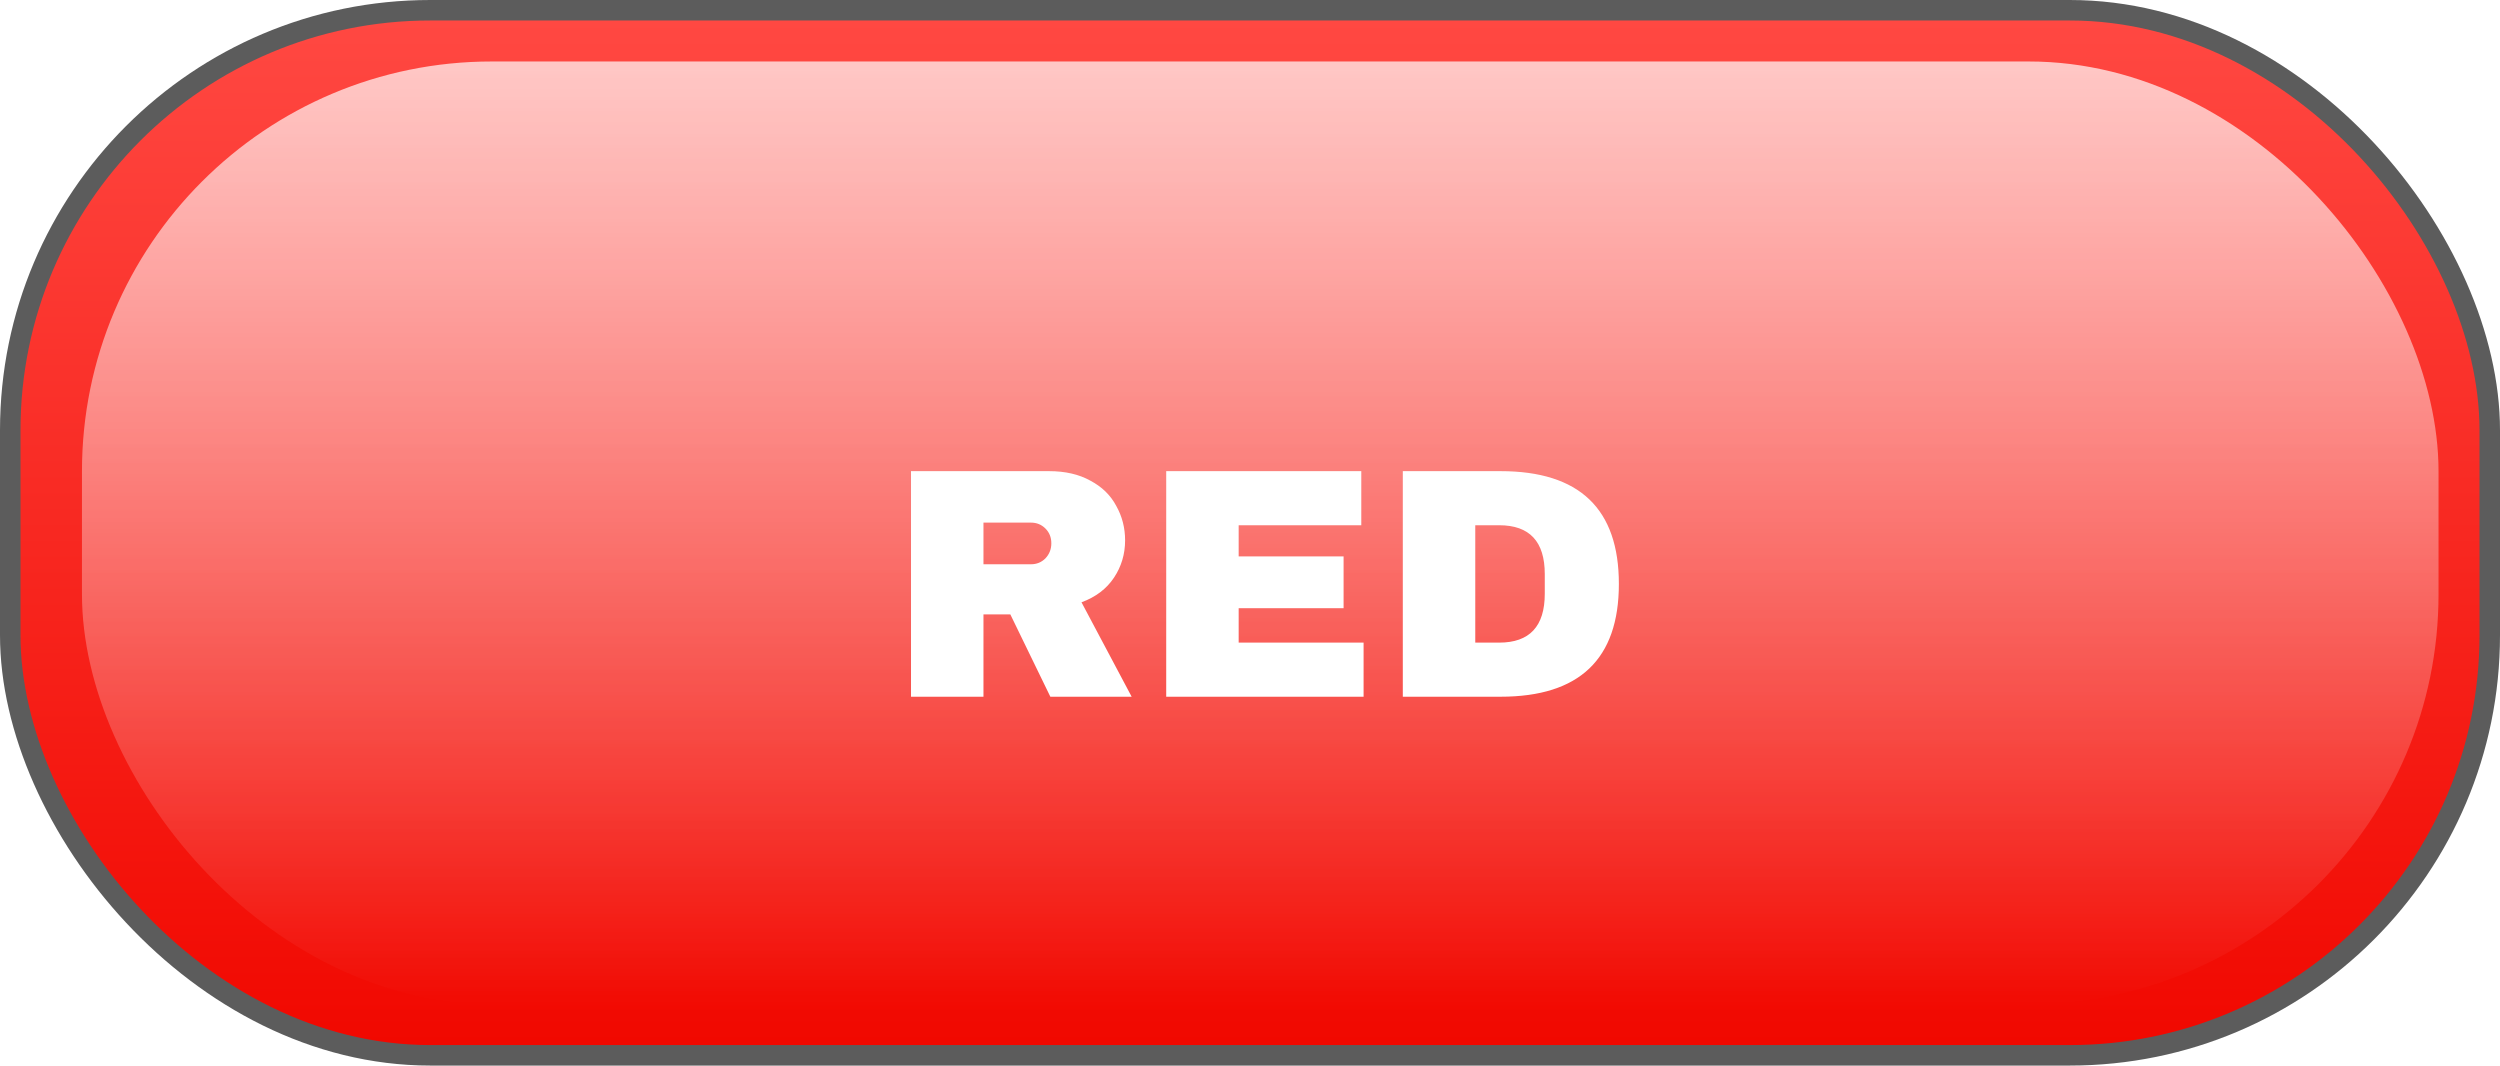 <svg width="122" height="52" viewBox="0 0 122 52" fill="none" xmlns="http://www.w3.org/2000/svg">
<rect width="122" height="52" rx="21" fill="#5C5C5C"/>
<rect x="1" y="1" width="120" height="50" rx="20" fill="url(#paint0_linear_105_1820)"/>
<g style="mix-blend-mode:overlay" opacity="0.7" filter="url(#filter0_f_105_1820)">
<rect x="4" y="3" width="115" height="46" rx="20" fill="url(#paint1_linear_105_1820)"/>
</g>
<g filter="url(#filter1_d_105_1820)">
<path d="M54.905 25.368C54.905 26.04 54.724 26.648 54.361 27.192C53.999 27.736 53.471 28.136 52.777 28.392L55.225 33H51.257L49.305 28.984H47.993V33H44.457V21.992H51.193C51.983 21.992 52.655 22.147 53.209 22.456C53.775 22.755 54.196 23.165 54.473 23.688C54.761 24.2 54.905 24.76 54.905 25.368ZM51.305 25.512C51.305 25.224 51.209 24.984 51.017 24.792C50.825 24.6 50.591 24.504 50.313 24.504H47.993V26.536H50.313C50.591 26.536 50.825 26.44 51.017 26.248C51.209 26.045 51.305 25.8 51.305 25.512ZM56.911 21.992H66.431V24.632H60.447V26.152H65.567V28.68H60.447V30.36H66.543V33H56.911V21.992ZM73.225 21.992C77.076 21.992 79.001 23.827 79.001 27.496C79.001 31.165 77.076 33 73.225 33H68.457V21.992H73.225ZM71.993 30.36H73.161C74.644 30.36 75.385 29.565 75.385 27.976V27.016C75.385 25.427 74.644 24.632 73.161 24.632H71.993V30.36Z" fill="white"/>
</g>
<defs>
<filter id="filter0_f_105_1820" x="1.333" y="0.333" width="120.333" height="51.333" filterUnits="userSpaceOnUse" color-interpolation-filters="sRGB">
<feFlood flood-opacity="0" result="BackgroundImageFix"/>
<feBlend mode="normal" in="SourceGraphic" in2="BackgroundImageFix" result="shape"/>
<feGaussianBlur stdDeviation="1.333" result="effect1_foregroundBlur_105_1820"/>
</filter>
<filter id="filter1_d_105_1820" x="43.457" y="21.992" width="36.544" height="13.008" filterUnits="userSpaceOnUse" color-interpolation-filters="sRGB">
<feFlood flood-opacity="0" result="BackgroundImageFix"/>
<feColorMatrix in="SourceAlpha" type="matrix" values="0 0 0 0 0 0 0 0 0 0 0 0 0 0 0 0 0 0 127 0" result="hardAlpha"/>
<feOffset dy="1"/>
<feGaussianBlur stdDeviation="0.5"/>
<feComposite in2="hardAlpha" operator="out"/>
<feColorMatrix type="matrix" values="0 0 0 0 0 0 0 0 0 0 0 0 0 0 0 0 0 0 0.3 0"/>
<feBlend mode="normal" in2="BackgroundImageFix" result="effect1_dropShadow_105_1820"/>
<feBlend mode="normal" in="SourceGraphic" in2="effect1_dropShadow_105_1820" result="shape"/>
</filter>
<linearGradient id="paint0_linear_105_1820" x1="61" y1="1" x2="61" y2="51" gradientUnits="userSpaceOnUse">
<stop stop-color="#FF4842"/>
<stop offset="1" stop-color="#F10800"/>
</linearGradient>
<linearGradient id="paint1_linear_105_1820" x1="62.902" y1="3" x2="62.902" y2="49" gradientUnits="userSpaceOnUse">
<stop stop-color="white"/>
<stop offset="1" stop-color="white" stop-opacity="0"/>
</linearGradient>
</defs>
</svg>
